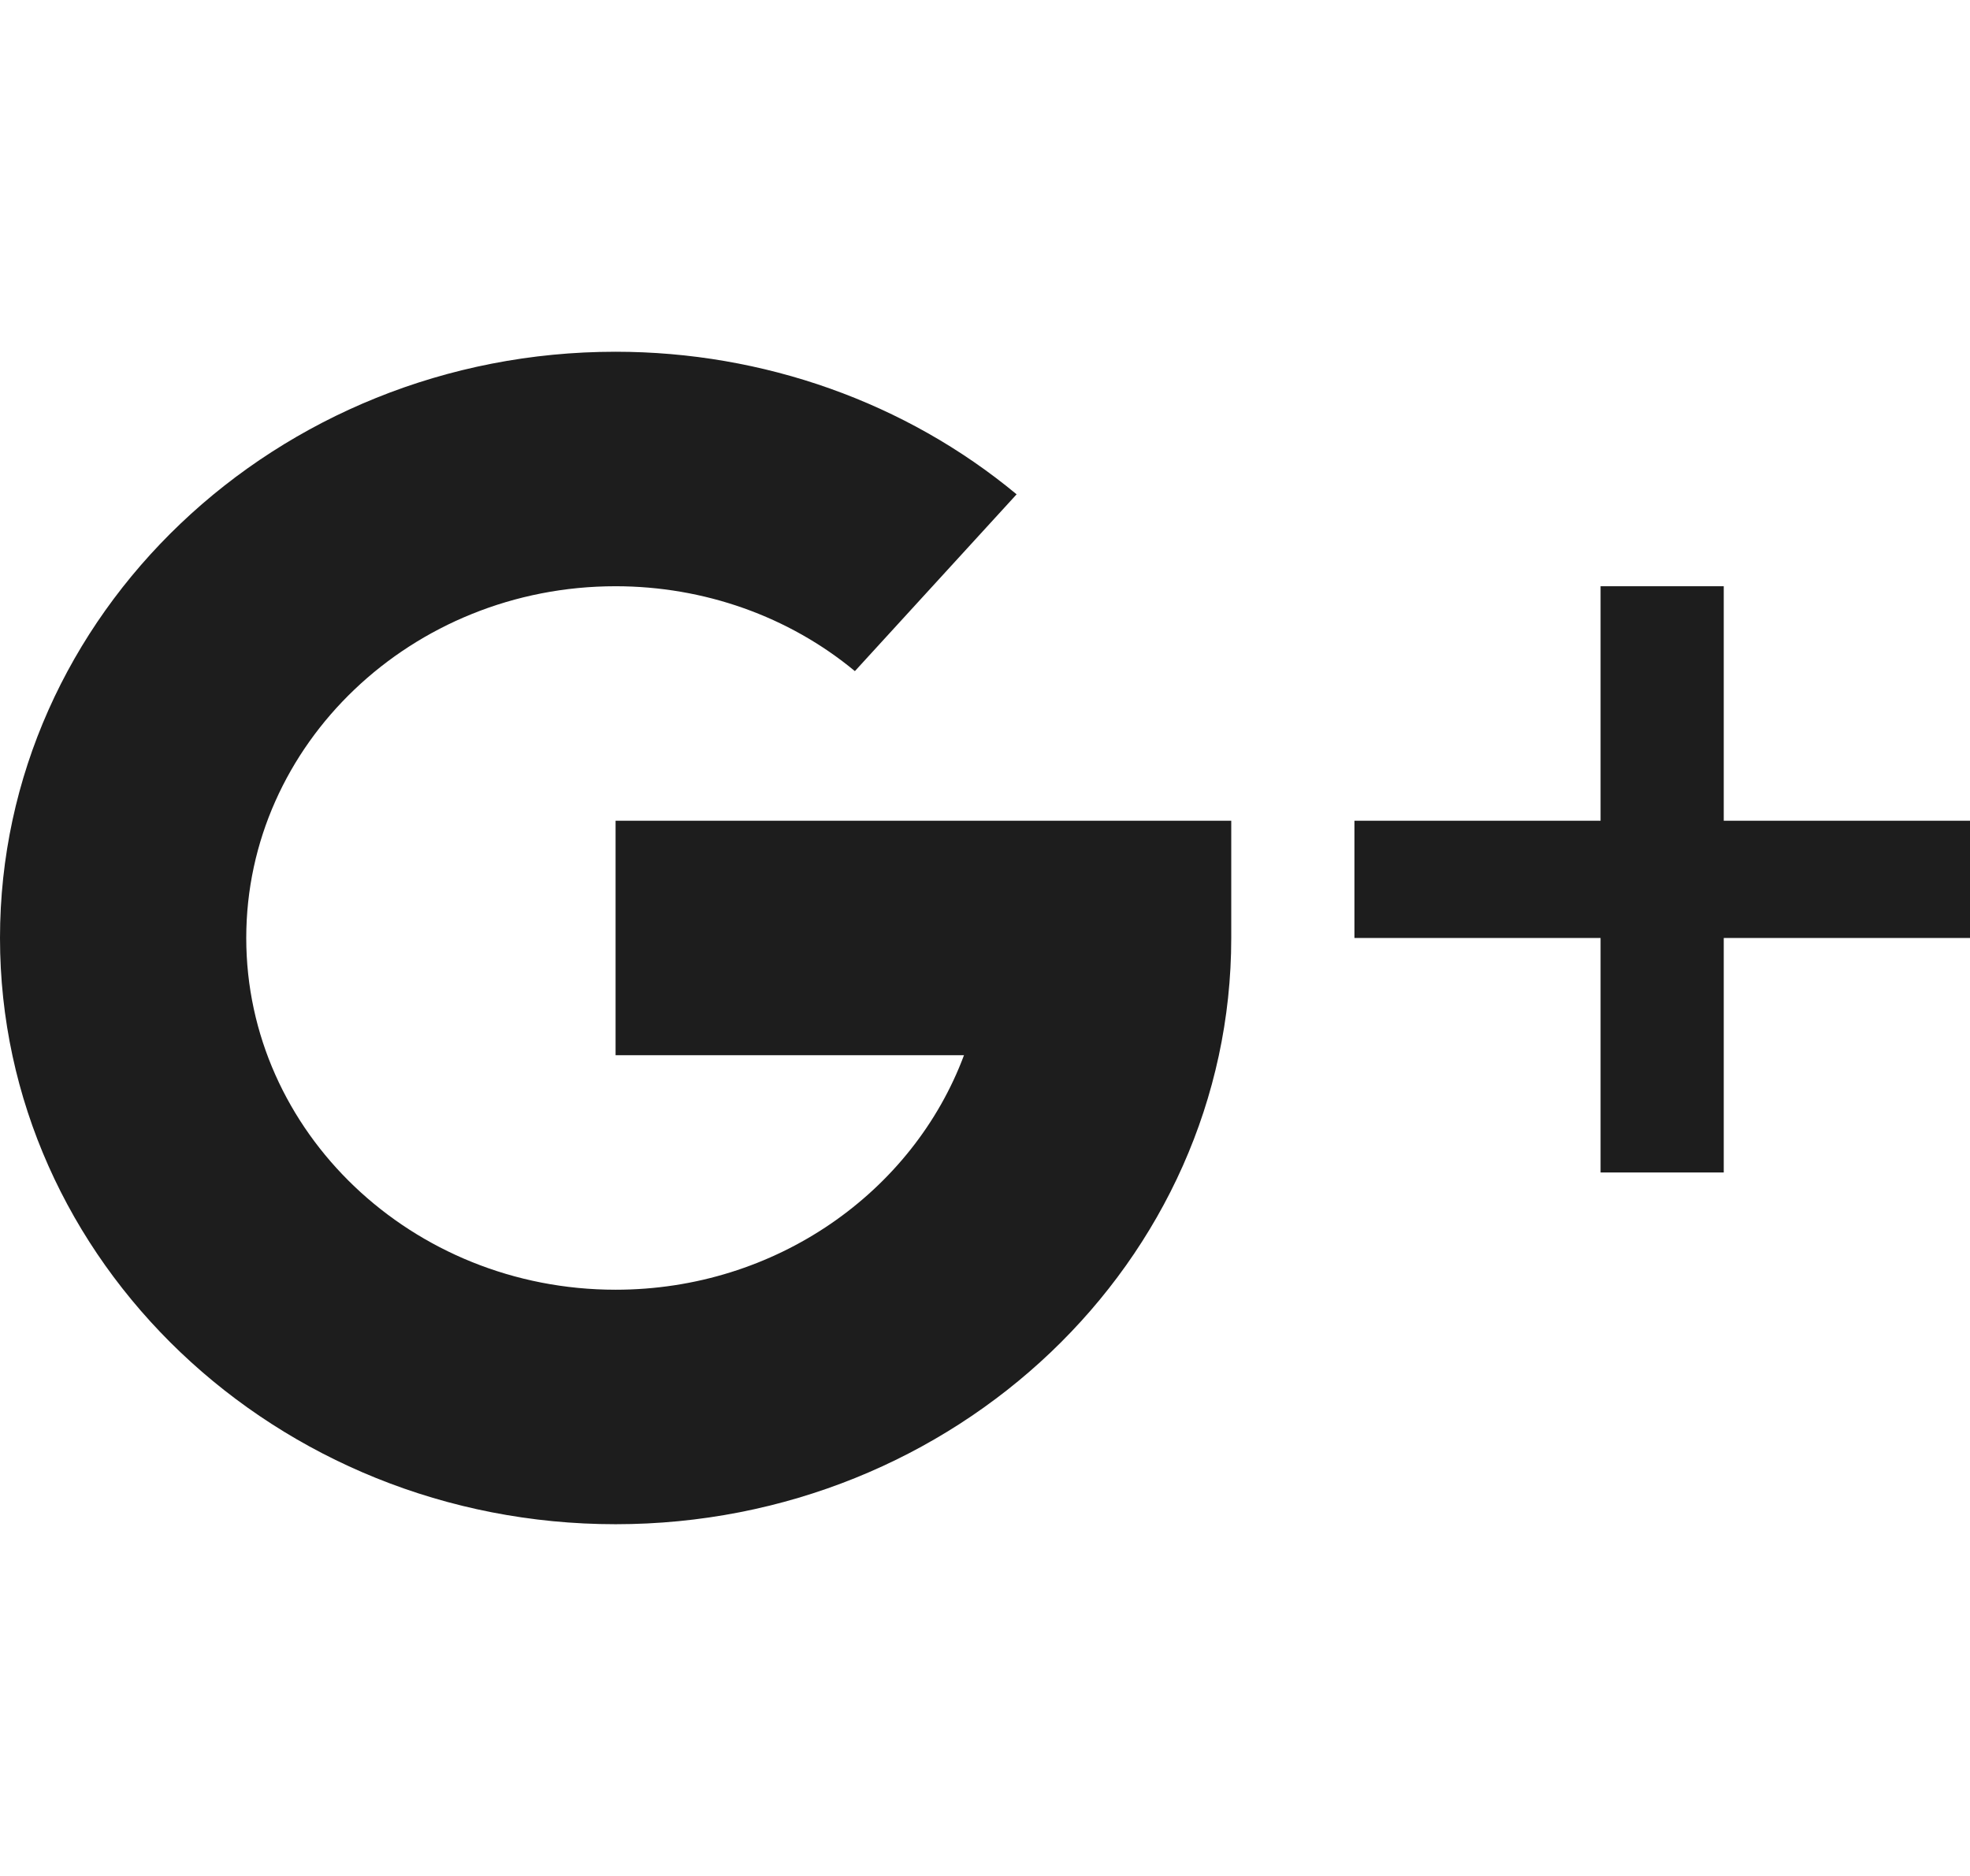 <svg width="21" height="20" viewBox="0 0 21 20" fill="none" xmlns="http://www.w3.org/2000/svg">
<path d="M18.375 8.75V6.25H17.062V8.75H14.438V10H17.062V12.5H18.375V10H21V8.75H18.375Z" fill="#1D1D1D"/>
<path d="M6.562 8.75V11.25H10.276C9.733 12.705 8.274 13.75 6.562 13.75C4.392 13.75 2.625 12.068 2.625 10C2.625 7.933 4.392 6.25 6.562 6.25C7.504 6.25 8.409 6.571 9.113 7.155L10.837 5.27C9.656 4.29 8.139 3.75 6.562 3.75C2.944 3.75 0 6.554 0 10C0 13.446 2.944 16.25 6.562 16.25C10.181 16.25 13.125 13.446 13.125 10V8.75H6.562Z" fill="#1D1D1D"/>
</svg>
